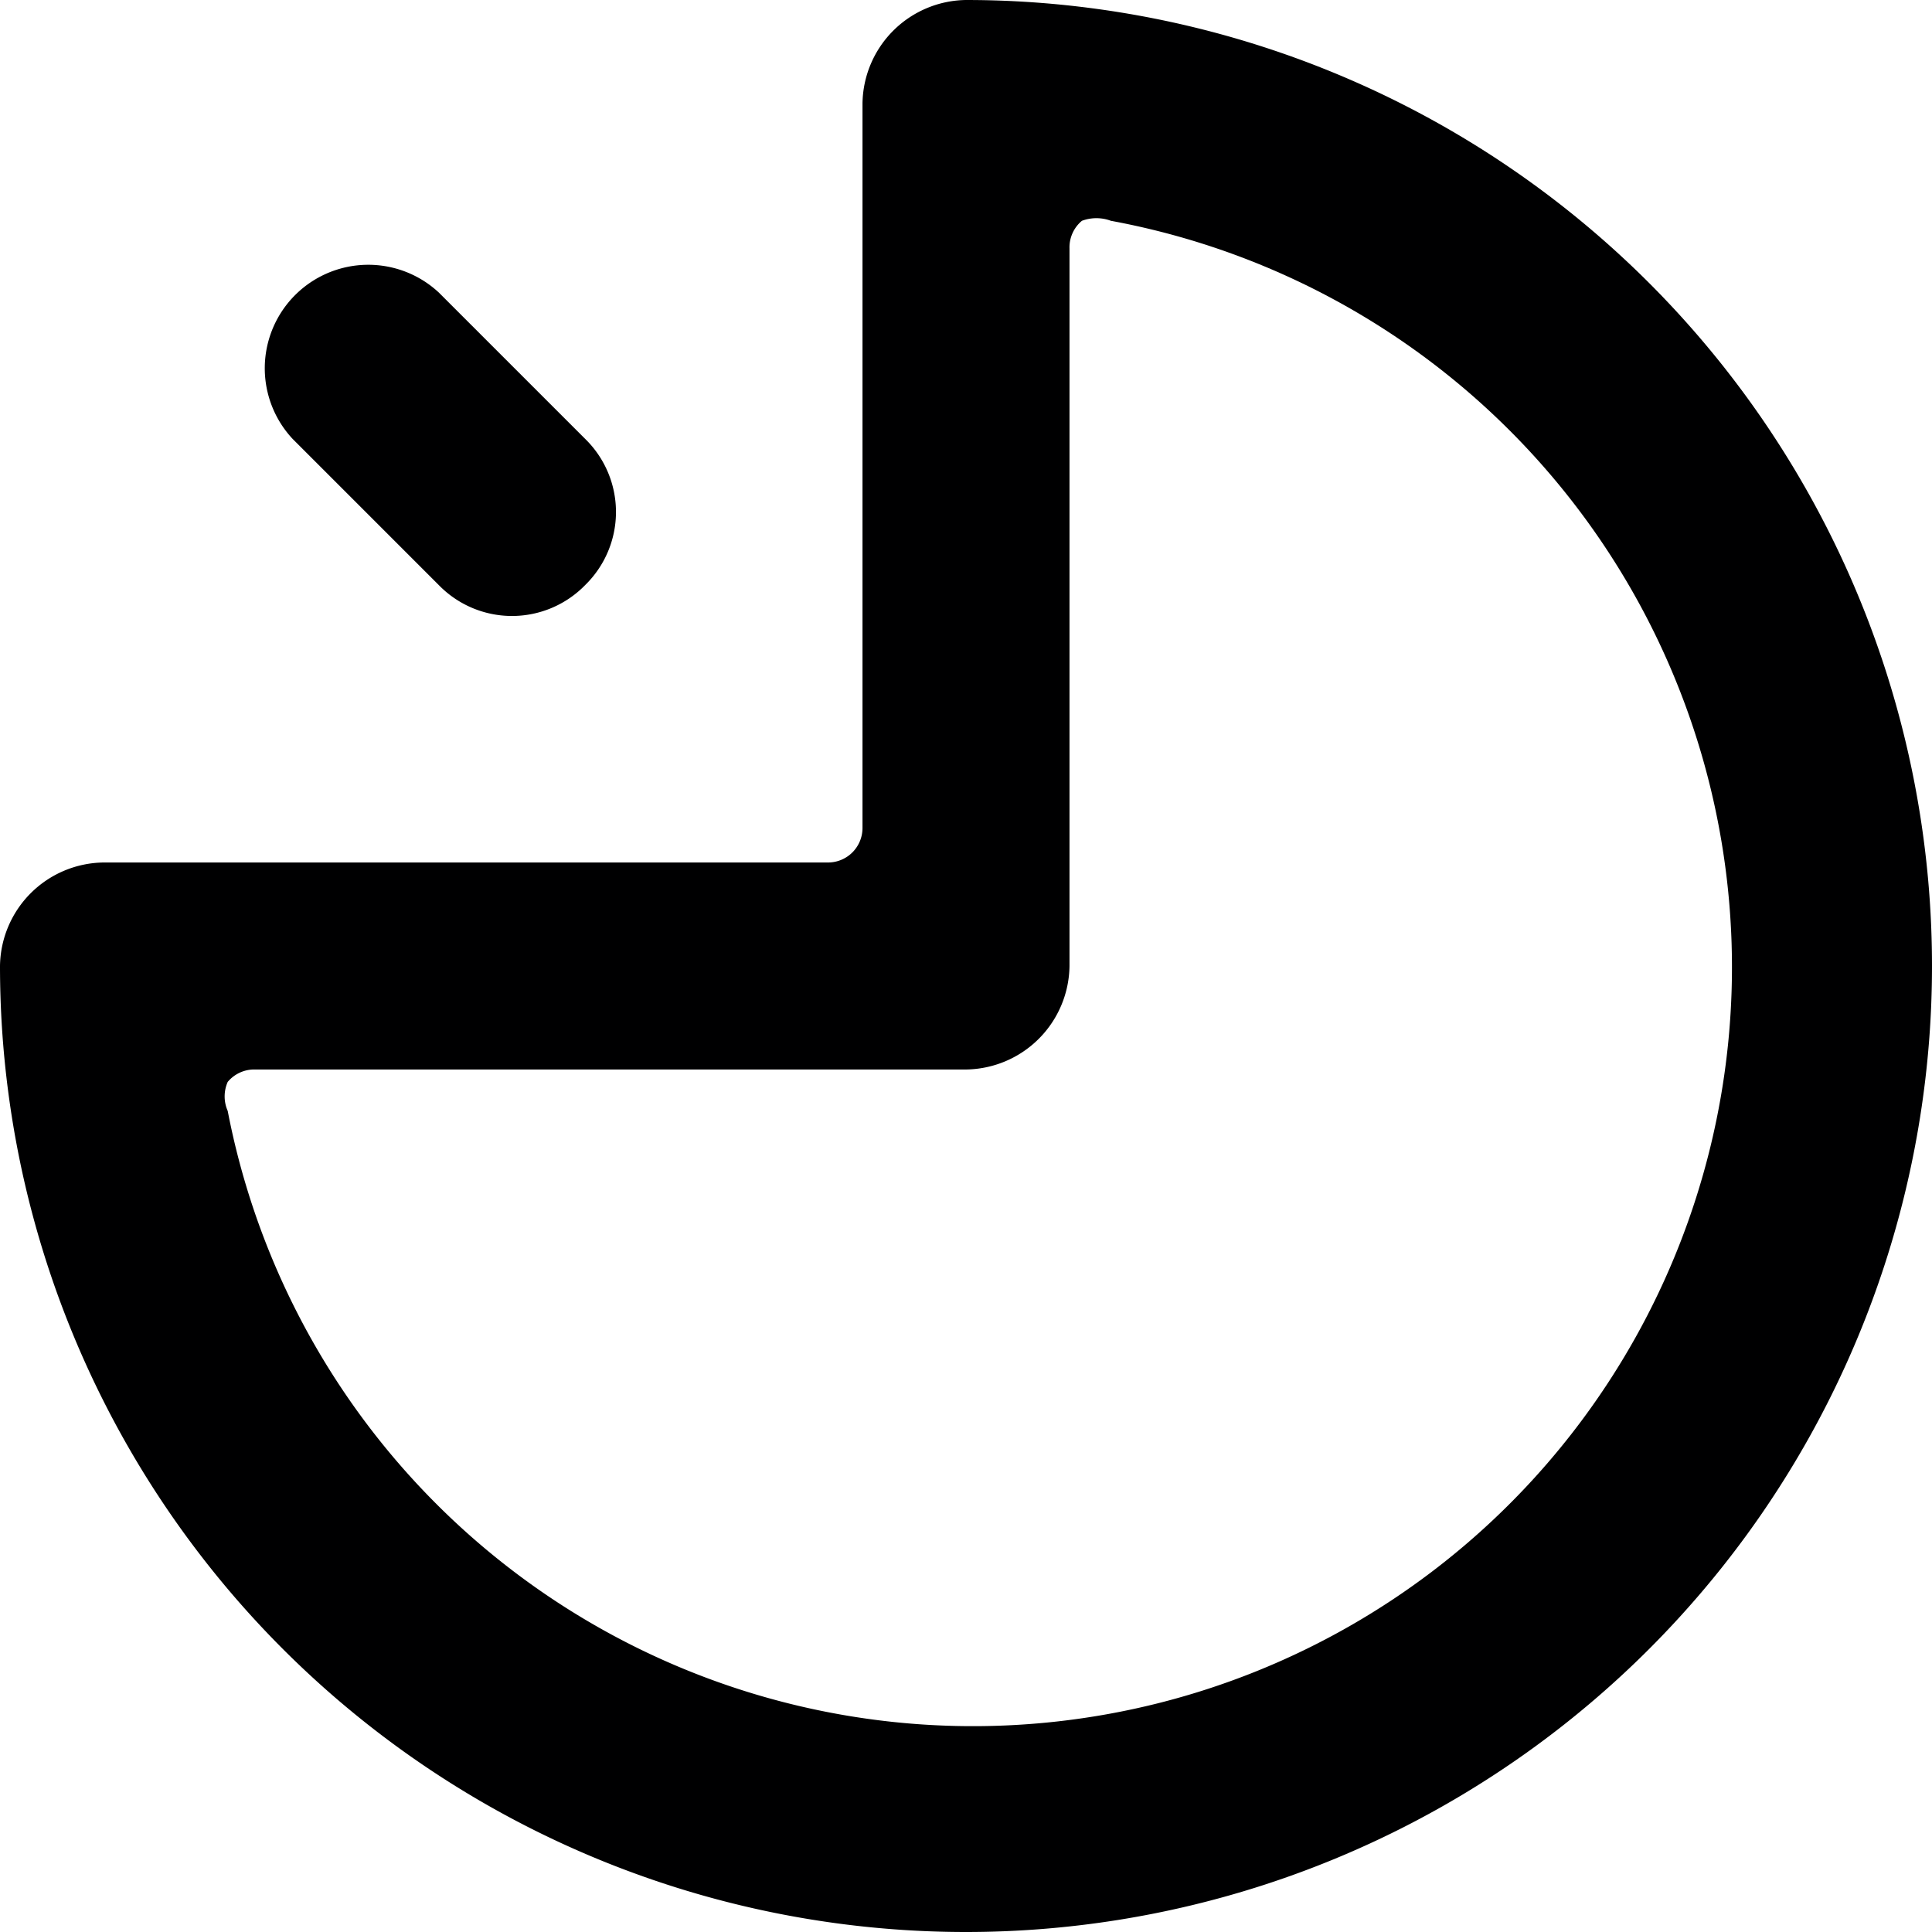 <svg xmlns="http://www.w3.org/2000/svg" viewBox="0 0 14 14">
  <g>
    <path d="M7,14A7,7,0,0,1,0,7a.76.76,0,0,1,.75-.75H6A.25.25,0,0,0,6.25,6V.75A.76.76,0,0,1,7,0,7,7,0,0,1,7,14ZM1.85,7.75a.25.25,0,0,0-.2.09.26.26,0,0,0,0,.21A5.5,5.5,0,1,0,8.05,1.6a.3.3,0,0,0-.21,0,.25.25,0,0,0-.09.2V7A.76.76,0,0,1,7,7.75Z" style="fill: #000001"/>
    <path d="M4.24,4.24a.74.74,0,0,1-1.06,0L2.12,3.18A.75.75,0,0,1,3.18,2.12L4.24,3.18A.74.74,0,0,1,4.24,4.24Z" style="fill: #000001"/>
  </g>
</svg>
